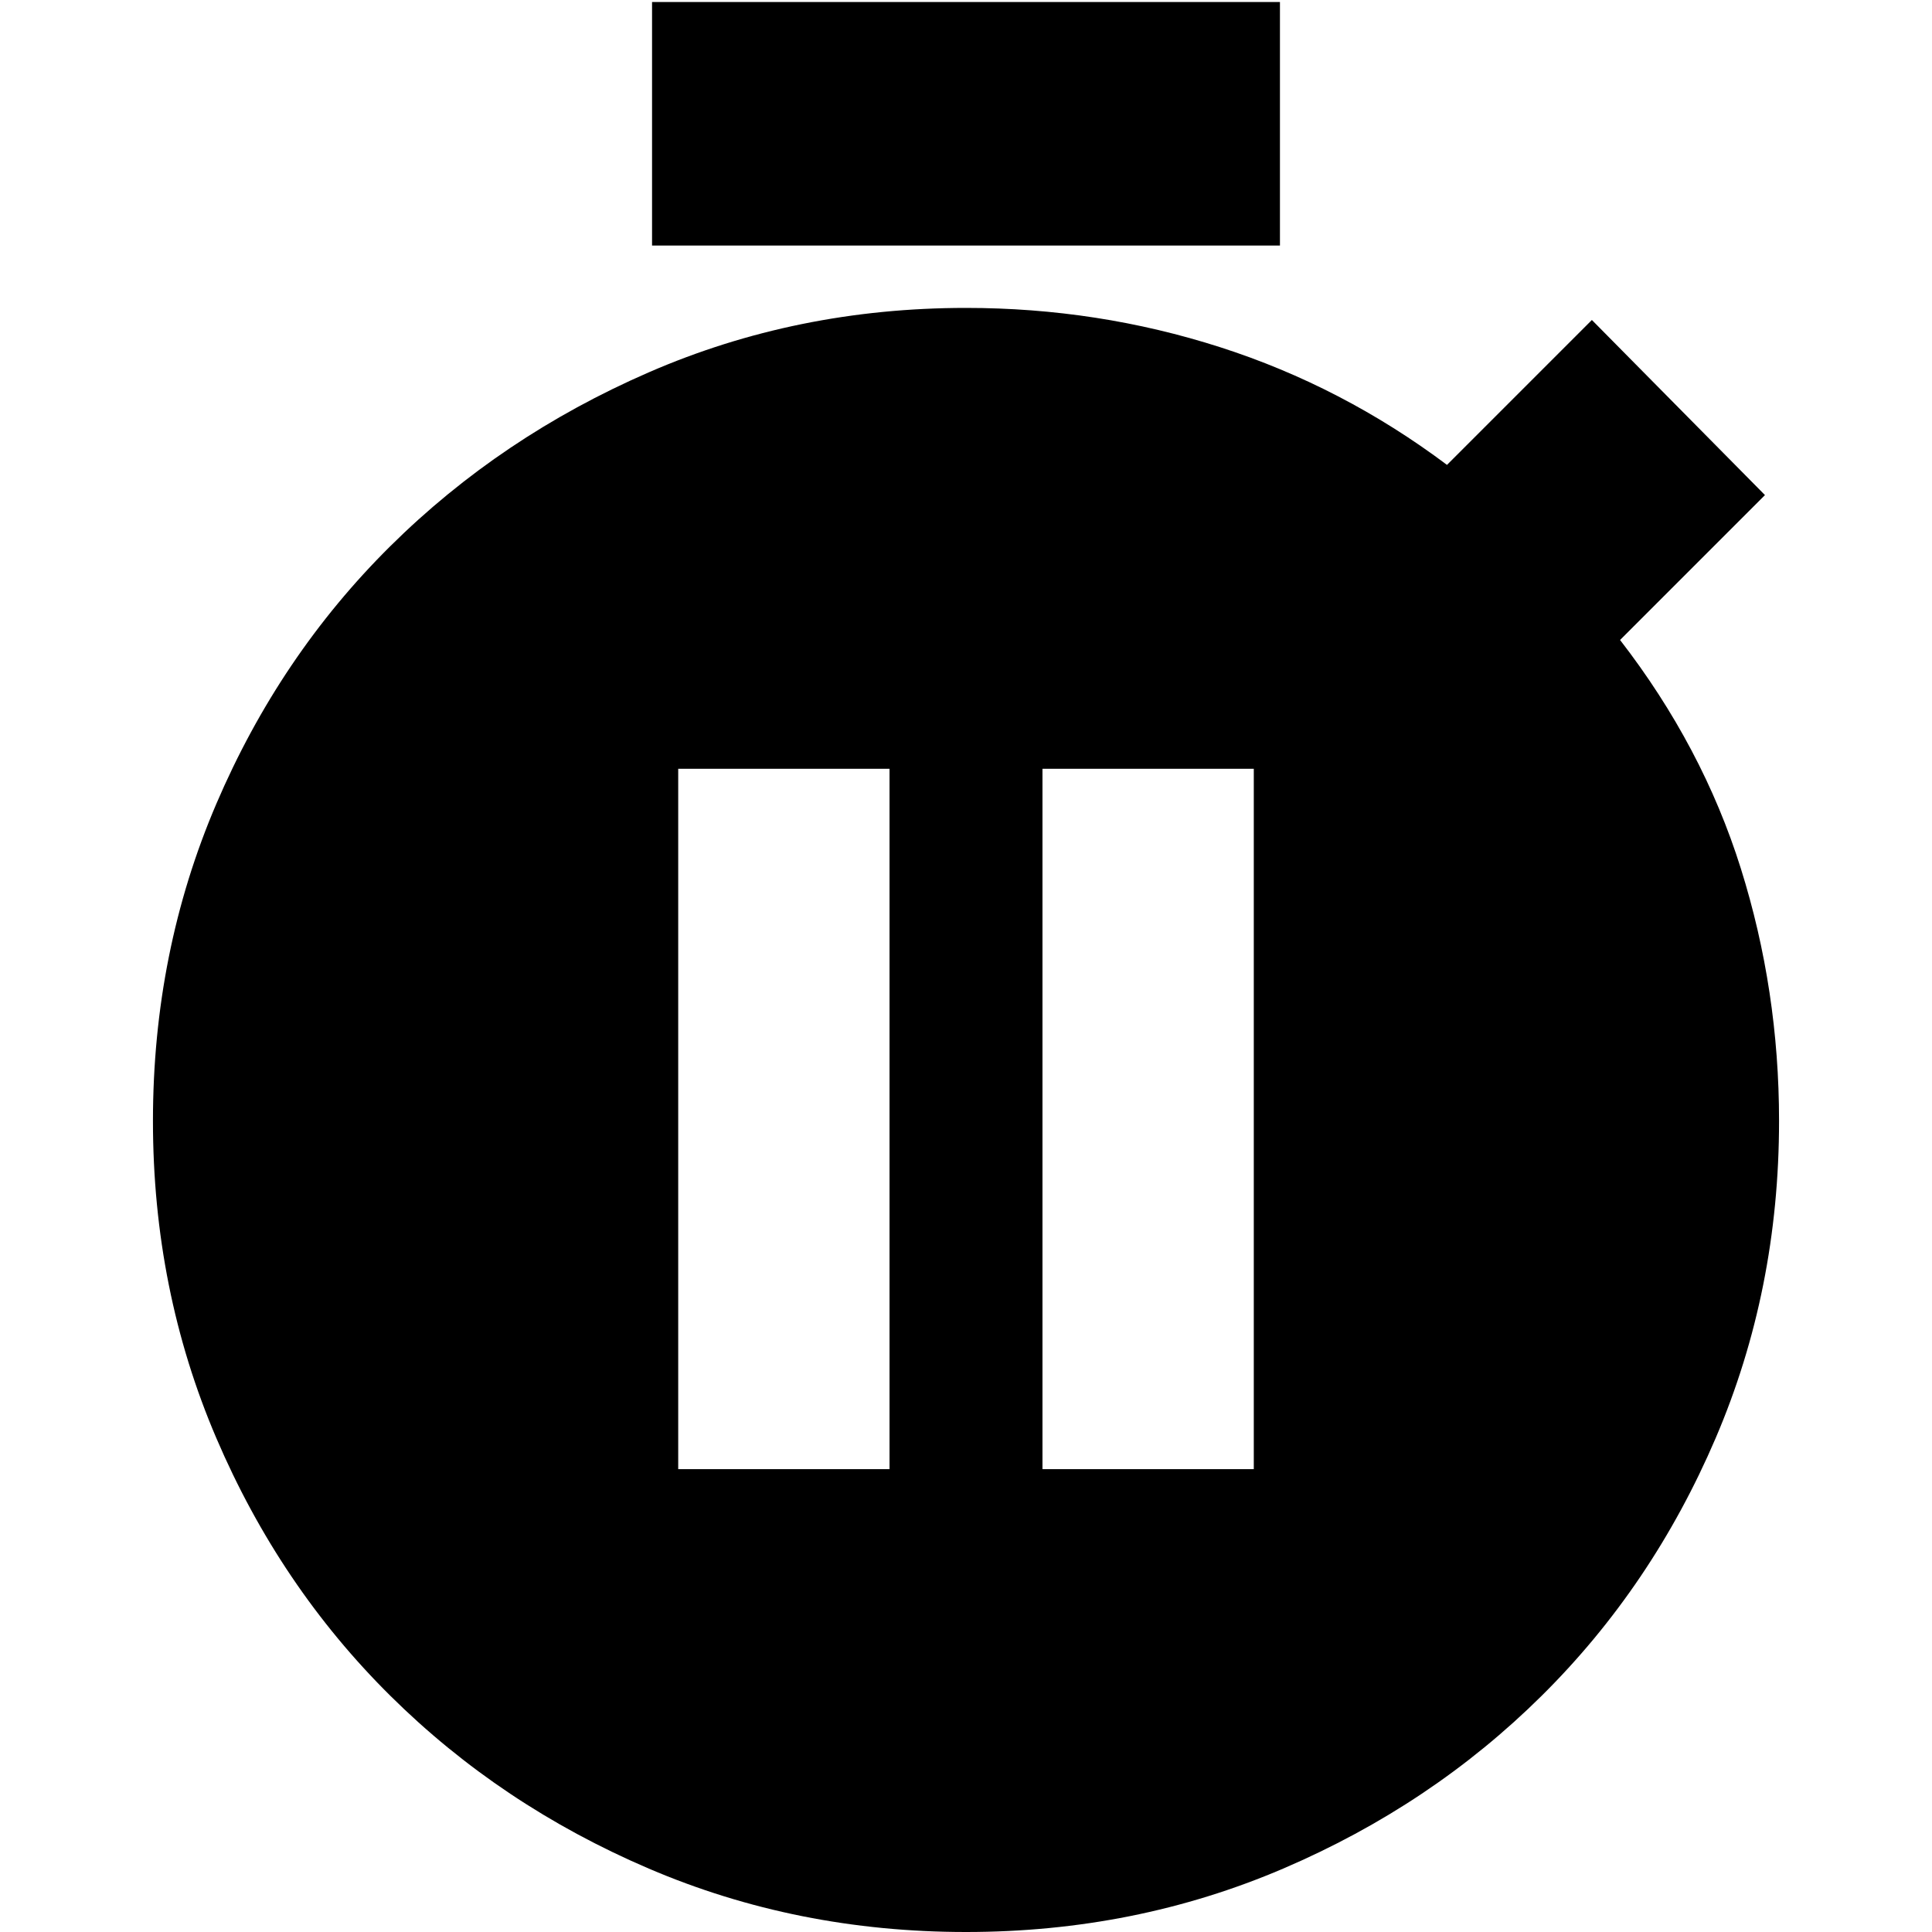 <svg xmlns="http://www.w3.org/2000/svg" height="24" viewBox="0 -960 960 960" width="24"><path d="M324-838v-121h312v121H324ZM480 0q-84 0-157.58-31.493-73.581-31.493-128.507-85.92-54.927-54.426-86.42-128.007Q76-319 76-403q0-84 31.493-157.58 31.493-73.581 86.42-128.007 54.926-54.427 128.507-86.42Q396-807 480-807q65.409 0 126.205 19.5Q667-768 719-729l72-72 86 87-72 72q41 53 60 113.5T884-403q0 84-31.493 157.58-31.493 73.581-86.42 128.007-54.926 54.427-128.507 85.92Q564 0 480 0ZM337-230h105v-348H337v348Zm181 0h105v-348H518v348Z"/></svg>